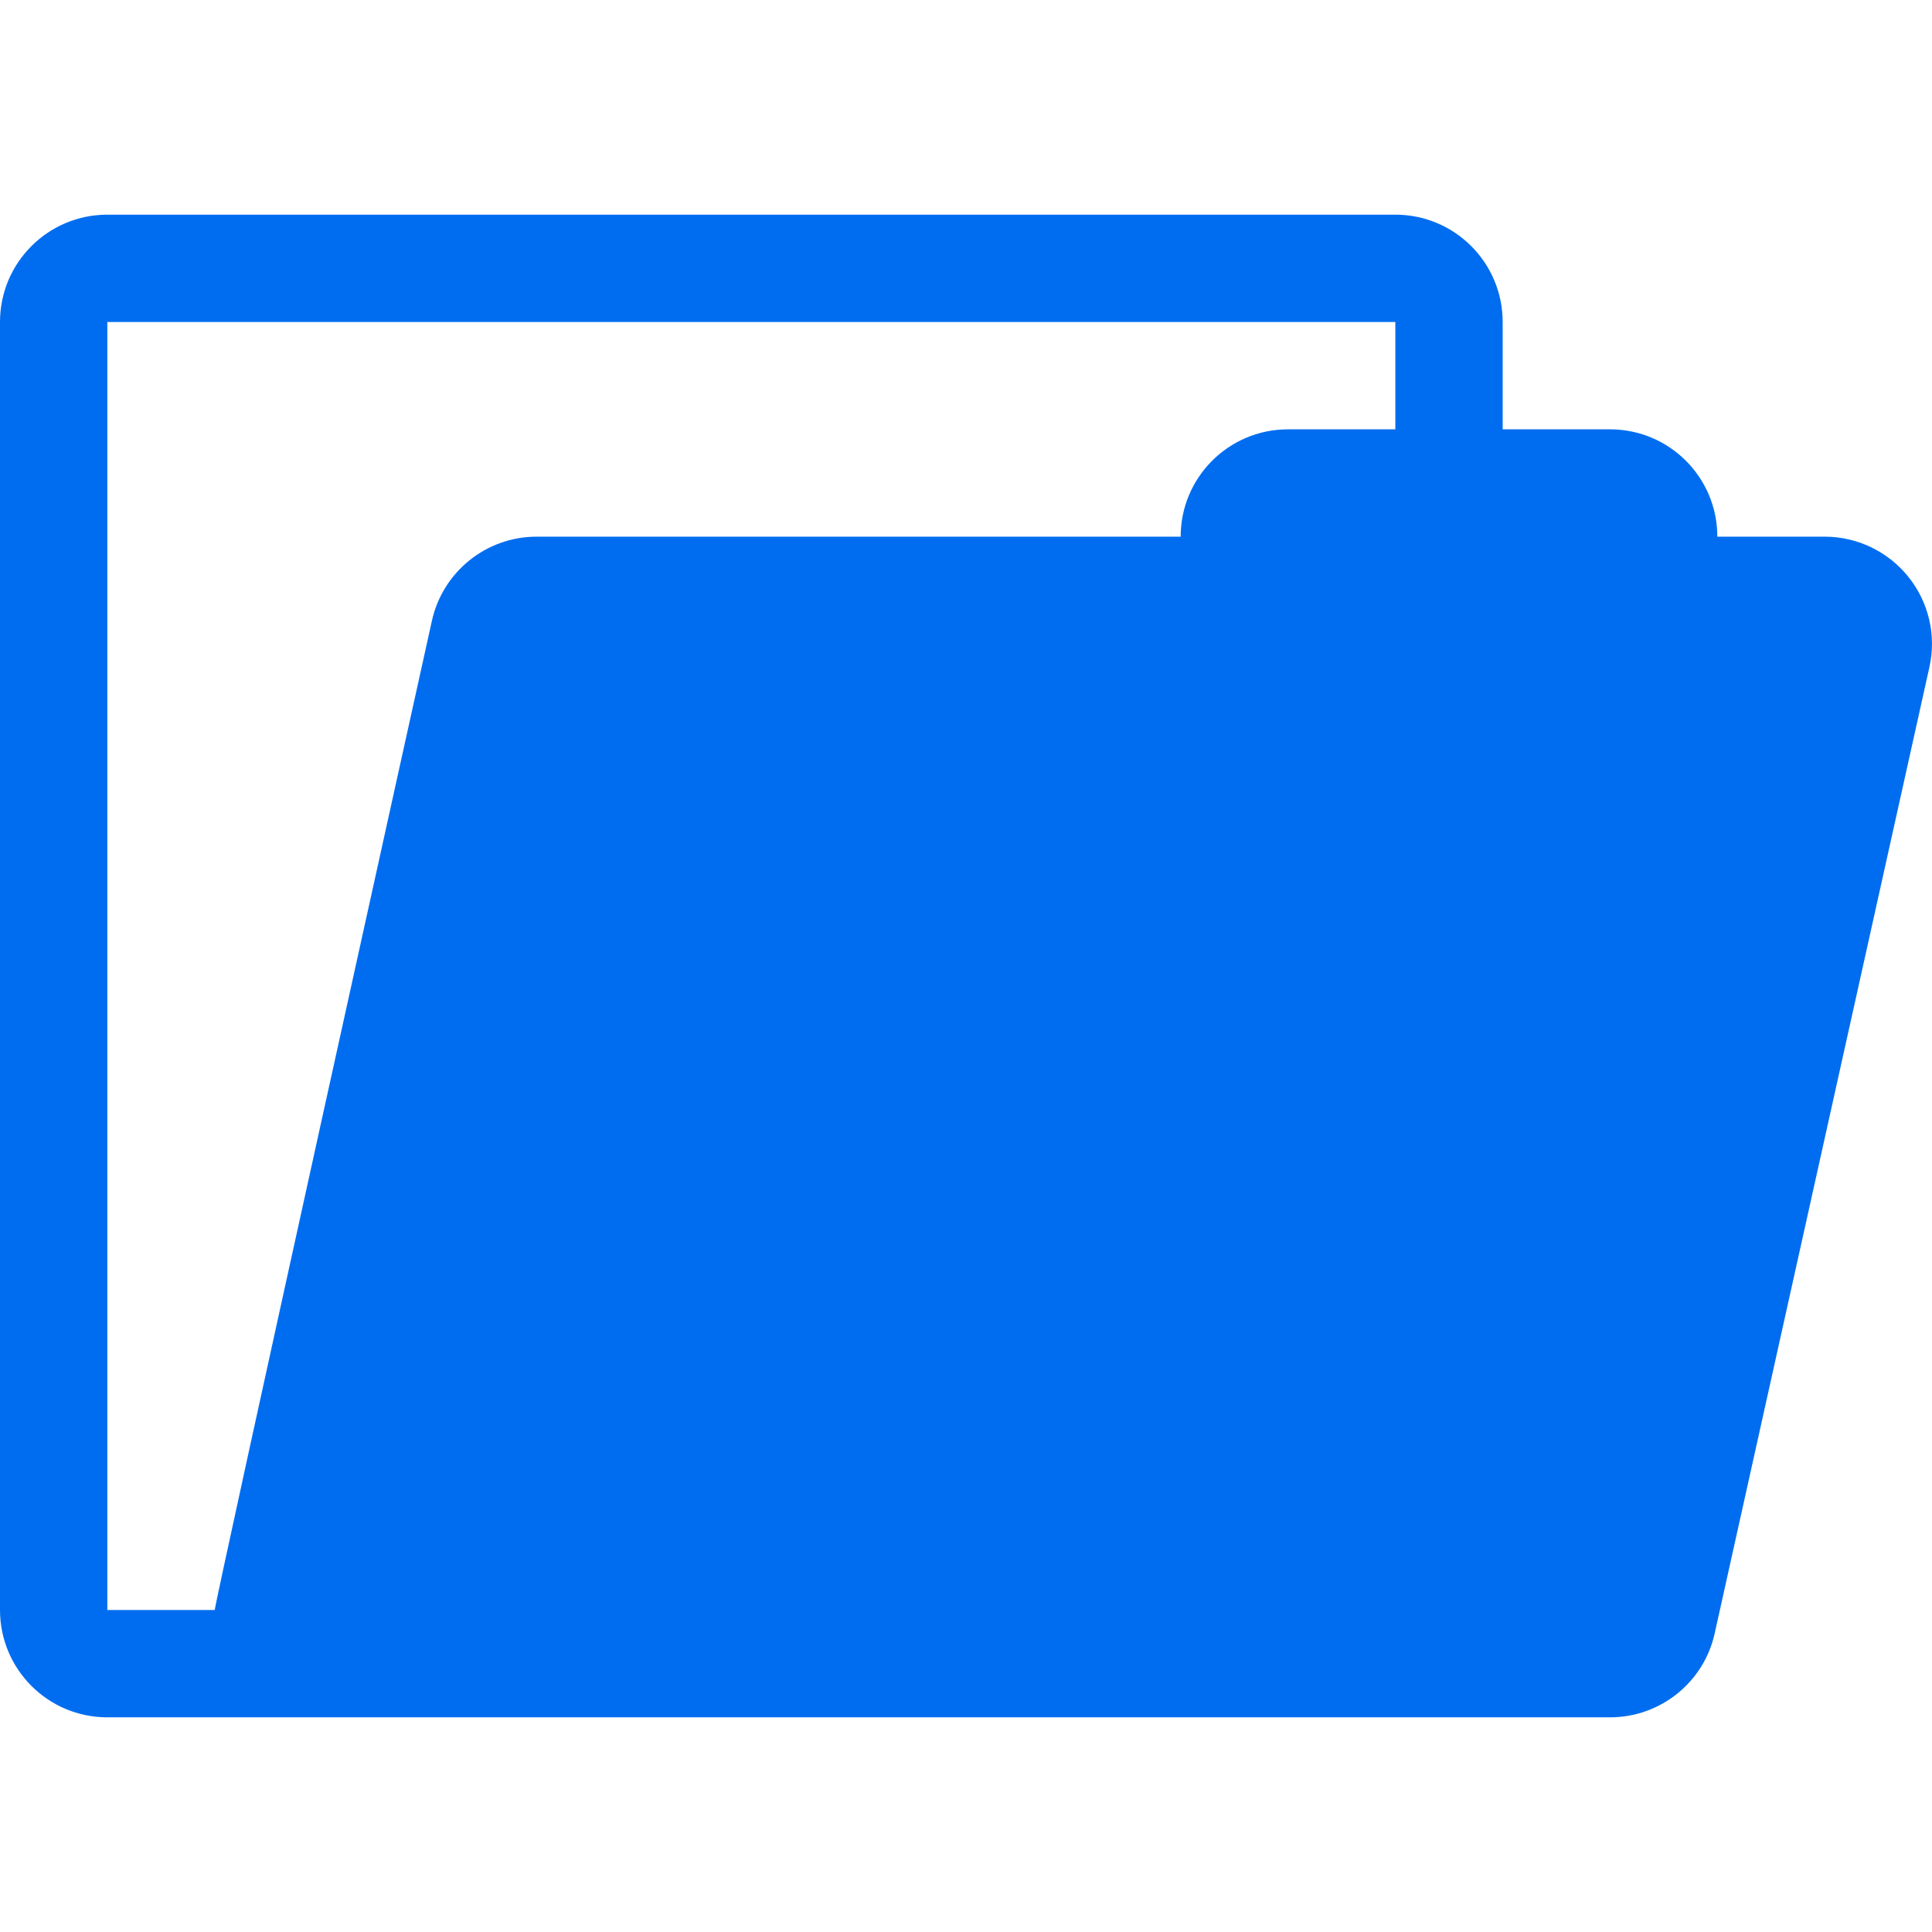 <?xml version="1.0" encoding="iso-8859-1"?>
<!--
  ~ Copyright (c) 2017. giapdien1804@gmail.com|+841648392803
  -->

<!-- Generator: Adobe Illustrator 16.0.0, SVG Export Plug-In . SVG Version: 6.00 Build 0)  -->
<!DOCTYPE svg PUBLIC "-//W3C//DTD SVG 1.1//EN" "http://www.w3.org/Graphics/SVG/1.1/DTD/svg11.dtd">
<svg xmlns="http://www.w3.org/2000/svg" xmlns:xlink="http://www.w3.org/1999/xlink" version="1.1" id="Capa_1" x="0px" y="0px" width="512px" height="512px" viewBox="0 0 45 45" style="enable-background:new 0 0 45 45;" xml:space="preserve">
<g>
	<path d="M44.45,13.436c-0.474-0.591-1.192-0.936-1.95-0.936H40c0-1.381-1.119-2.5-2.5-2.5H35V7.5C35,6.119,33.881,5,32.5,5h-30   C1.119,5,0,6.119,0,7.5v30C0,38.881,1.119,40,2.5,40h5h25h5c1.172,0,2.188-0.814,2.439-1.958l5-22.5   C45.105,14.802,44.925,14.027,44.45,13.436z M2.5,7.5h30V10H30c-1.381,0-2.5,1.119-2.5,2.5h-15c-1.172,0-2.186,0.814-2.44,1.958   c0,0-5.058,22.862-5.058,23.042H2.5V7.5L2.5,7.5z" fill="#006DF0"/>
</g>
<g>
</g>
<g>
</g>
<g>
</g>
<g>
</g>
<g>
</g>
<g>
</g>
<g>
</g>
<g>
</g>
<g>
</g>
<g>
</g>
<g>
</g>
<g>
</g>
<g>
</g>
<g>
</g>
<g>
</g>
</svg>
